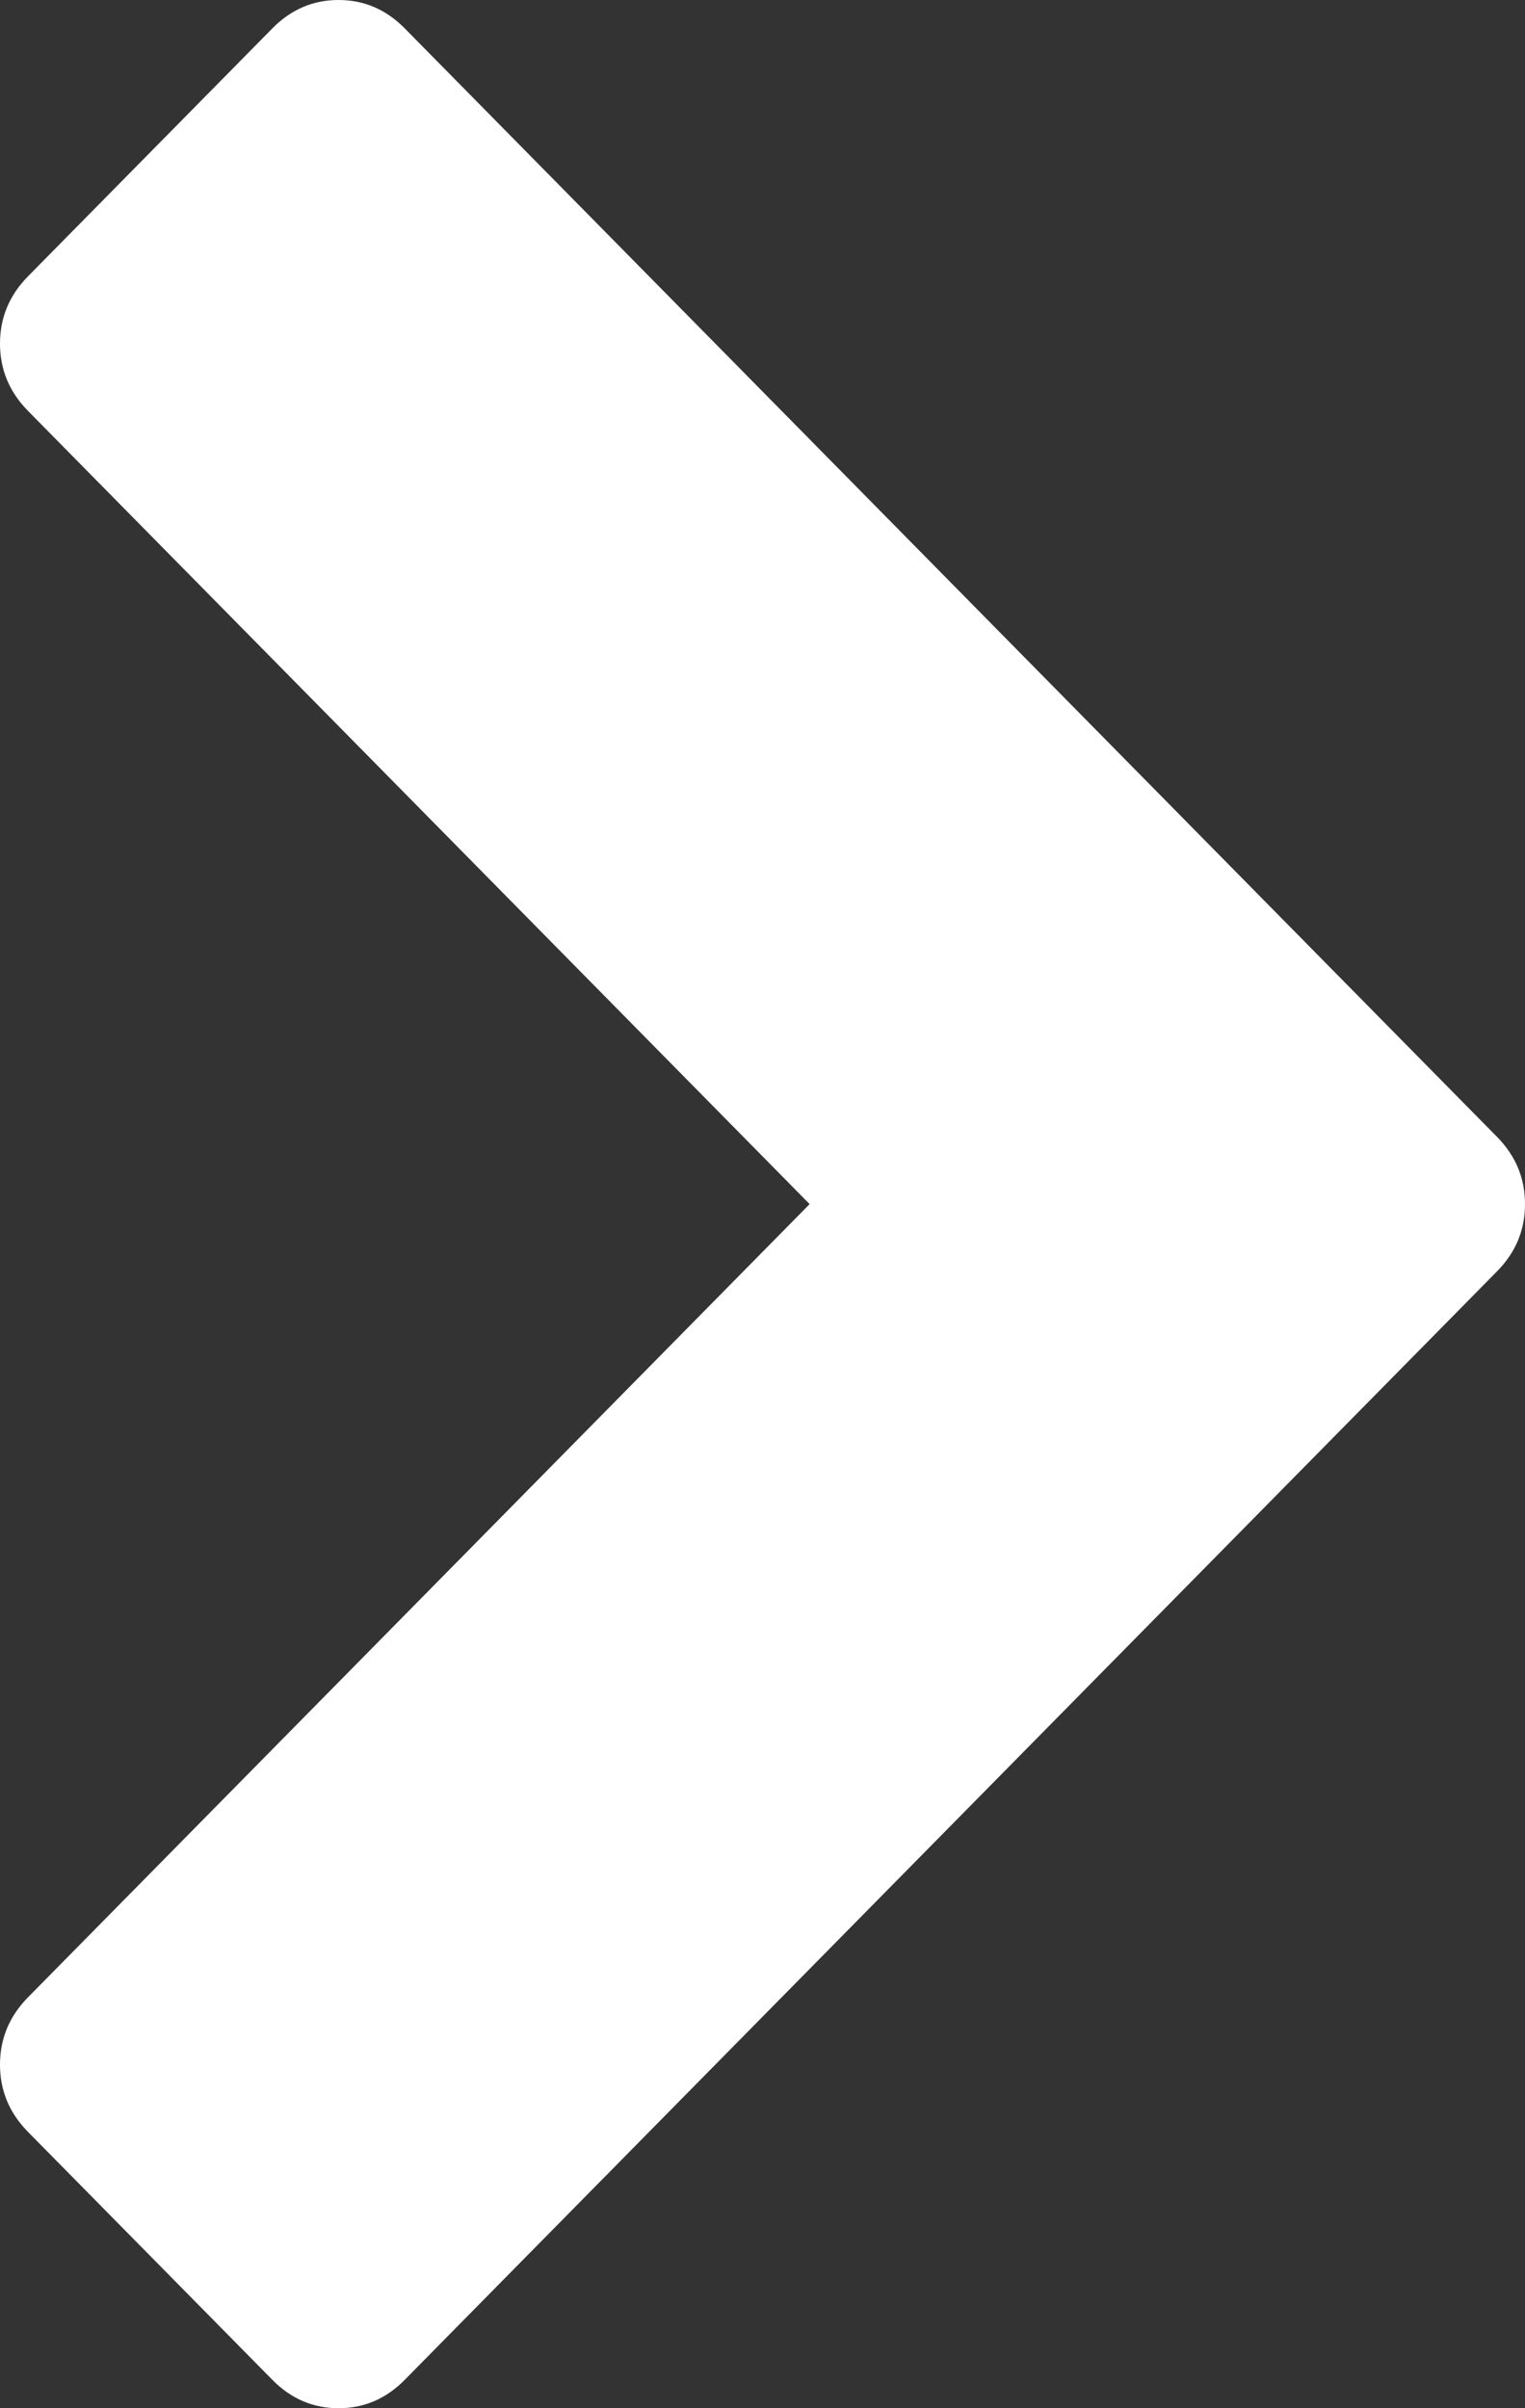 ﻿<?xml version="1.0" encoding="utf-8"?>
<svg version="1.1" xmlns:xlink="http://www.w3.org/1999/xlink" width="19px" height="30px" xmlns="http://www.w3.org/2000/svg">
  <rect width="100%" height="100%" fill="#333333" stroke="none"/>
  <g transform="matrix(1 0 0 1 -878 -355 )">
    <path d="M 19 15  C 19 15.323  18.884 15.602  18.652 15.837  L 5.043 29.646  C 4.811 29.882  4.536 30  4.218 30  C 3.9 30  3.625 29.882  3.393 29.646  L 0.348 26.557  C 0.116 26.321  0 26.042  0 25.72  C 0 25.397  0.116 25.118  0.348 24.882  L 10.087 15  L 0.348 5.118  C 0.116 4.882  0 4.603  0 4.28  C 0 3.958  0.116 3.679  0.348 3.443  L 3.393 0.354  C 3.625 0.118  3.9 0  4.218 0  C 4.536 0  4.811 0.118  5.043 0.354  L 18.652 14.163  C 18.884 14.398  19 14.677  19 15  Z " fill-rule="nonzero" fill="#ffffff" stroke="none" transform="matrix(1 0 0 1 878 355 )" />
  </g>
</svg>